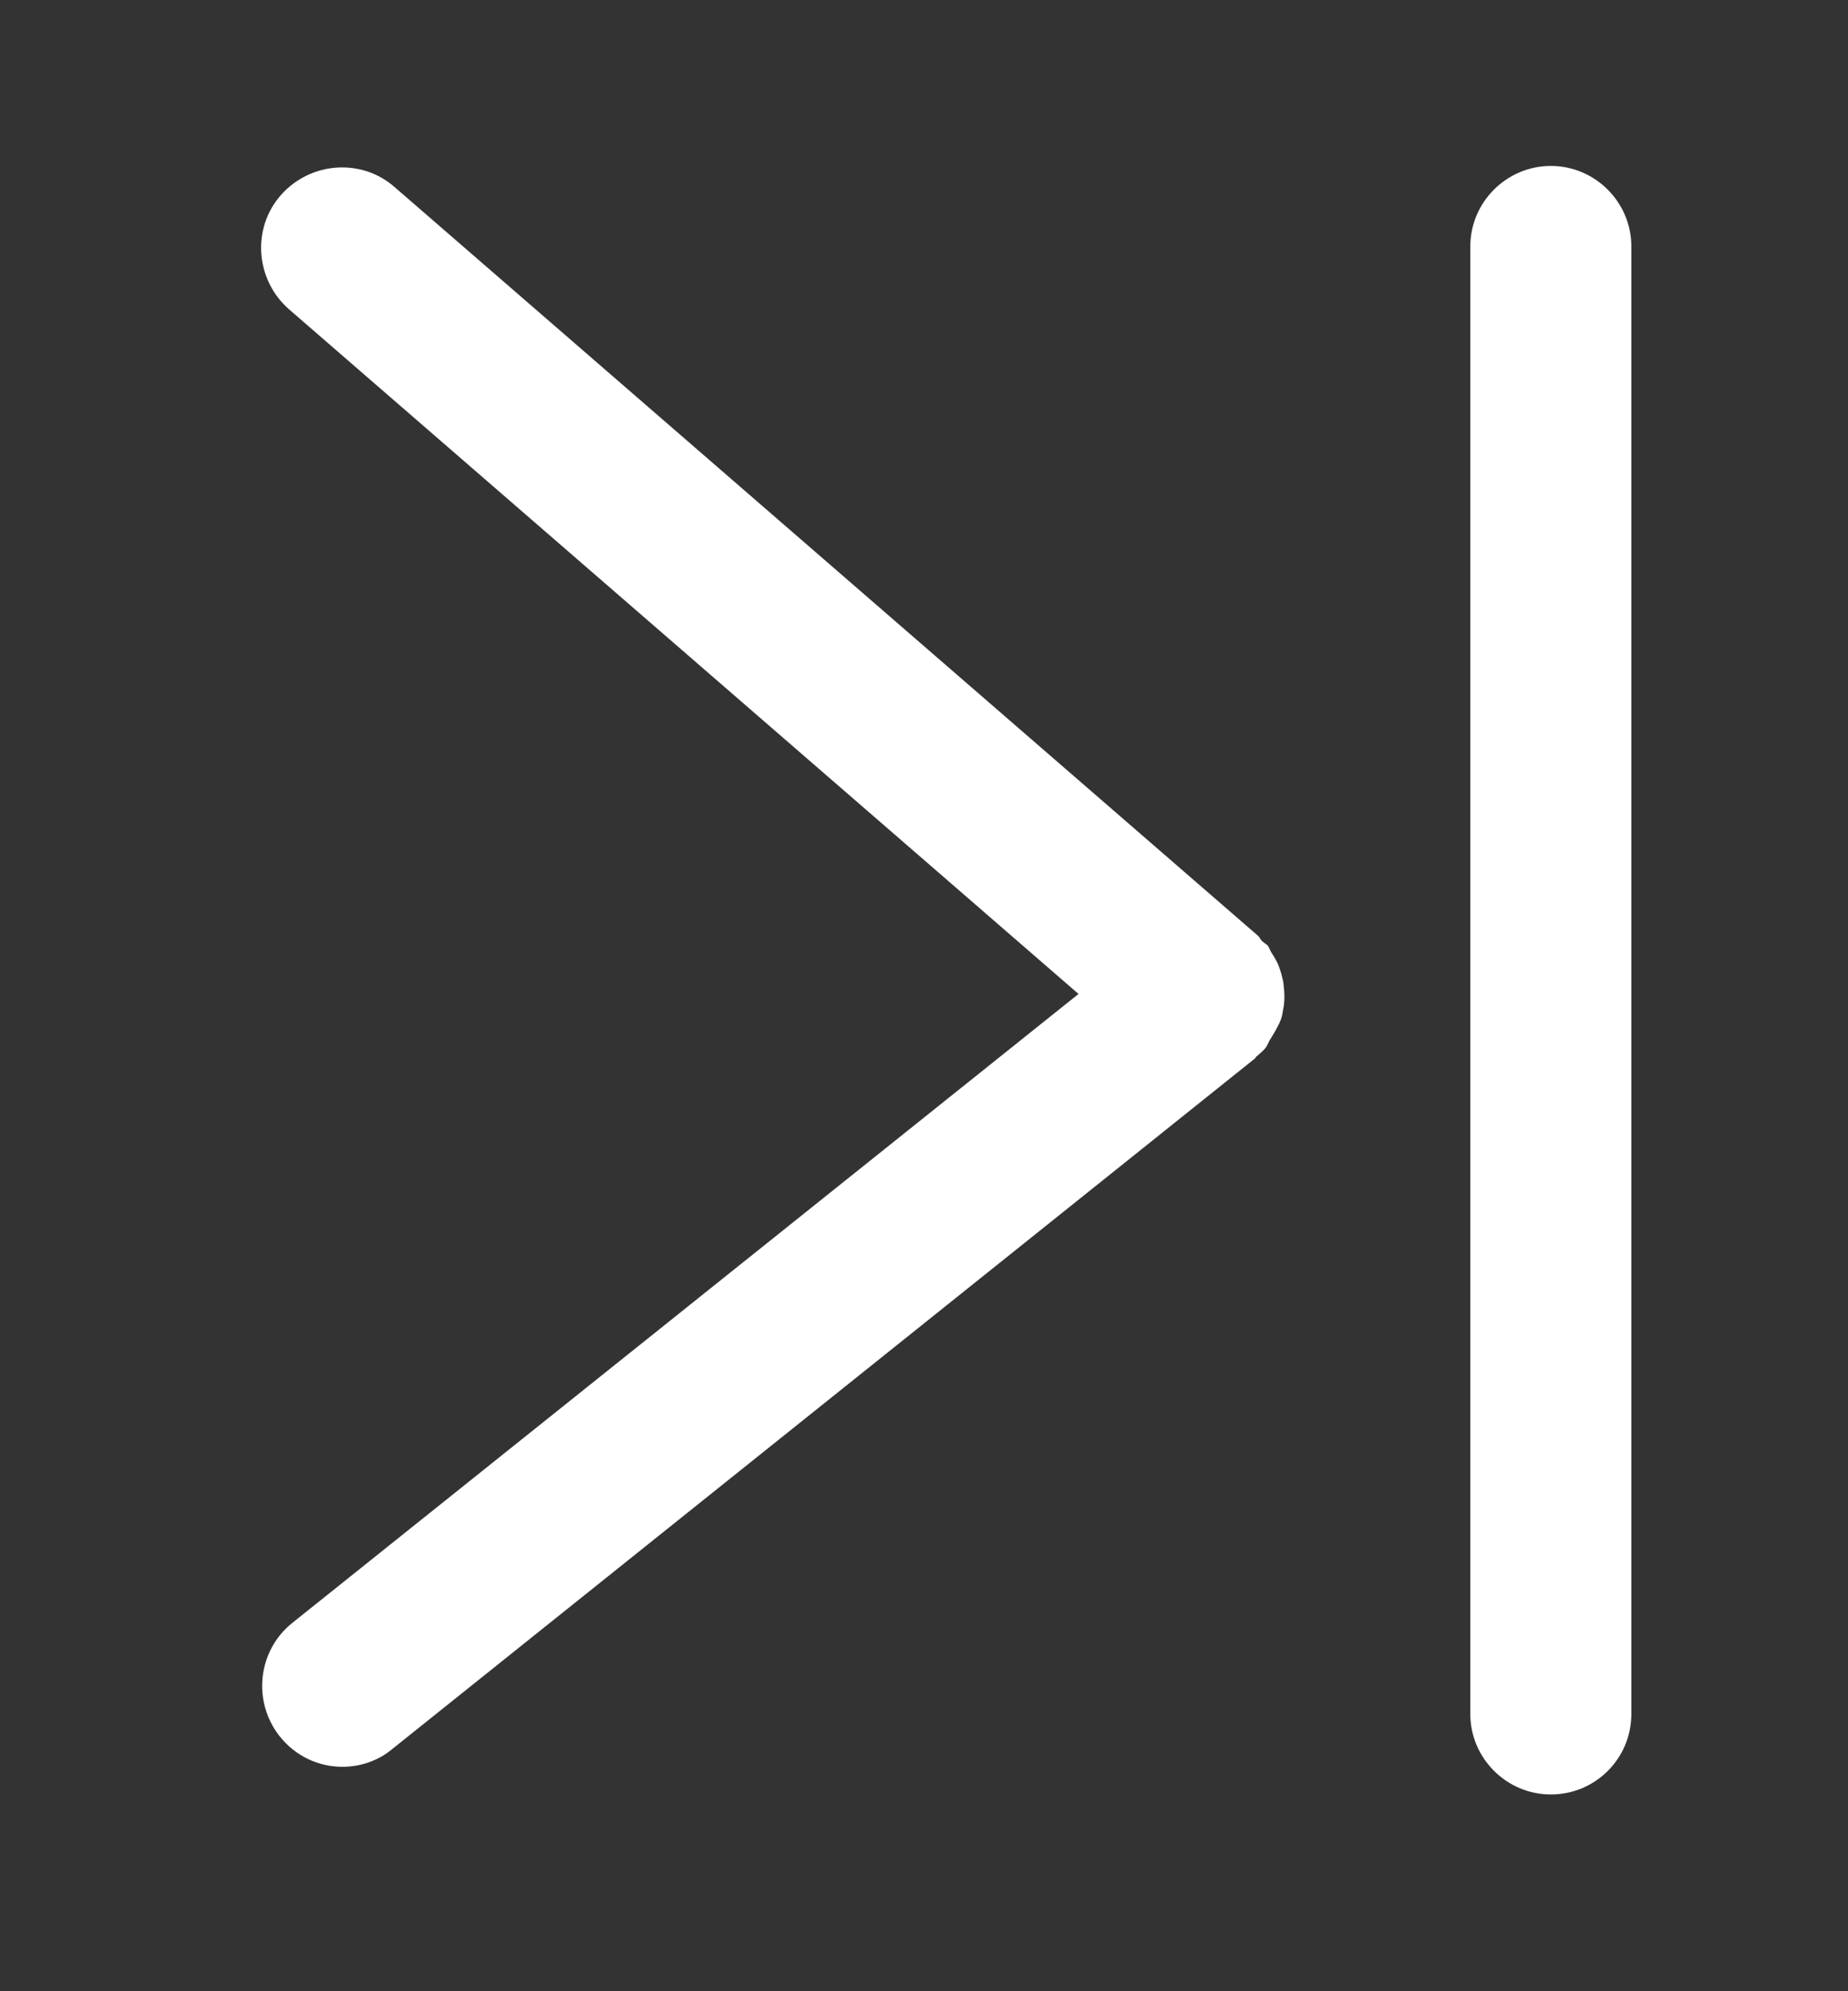 <svg width="39" height="42" viewBox="0 0 39 42" fill="none" xmlns="http://www.w3.org/2000/svg">
<rect x="0" y="0" width="39" height="42" fill="#333333" stroke="none"/>
<path d="M27.07 21.341C27.094 21.232 27.106 21.135 27.106 21.025C27.106 20.916 27.094 20.819 27.082 20.71C27.058 20.601 27.033 20.503 26.997 20.406C26.961 20.297 26.9 20.2 26.839 20.103C26.803 20.054 26.791 19.994 26.754 19.945C26.718 19.909 26.669 19.884 26.633 19.848C26.596 19.812 26.584 19.763 26.536 19.727L8.329 3.947C7.625 3.328 6.545 3.413 5.926 4.117C5.307 4.821 5.392 5.902 6.096 6.521L22.761 20.965L6.169 34.231C5.44 34.814 5.319 35.882 5.902 36.623C6.241 37.047 6.727 37.266 7.225 37.266C7.601 37.266 7.977 37.144 8.281 36.889L26.487 22.324C26.499 22.312 26.499 22.3 26.512 22.288C26.584 22.227 26.645 22.178 26.706 22.106C26.742 22.057 26.766 21.996 26.791 21.948C26.851 21.851 26.912 21.754 26.961 21.657C27.021 21.547 27.058 21.45 27.07 21.341Z" fill="white"/>
<path d="M32.729 37.85C31.794 37.85 31.029 37.085 31.029 36.151V5.199C31.029 4.265 31.794 3.5 32.729 3.5C33.663 3.5 34.428 4.265 34.428 5.199V36.151C34.428 37.097 33.663 37.85 32.729 37.85Z" fill="white"/>
</svg>
